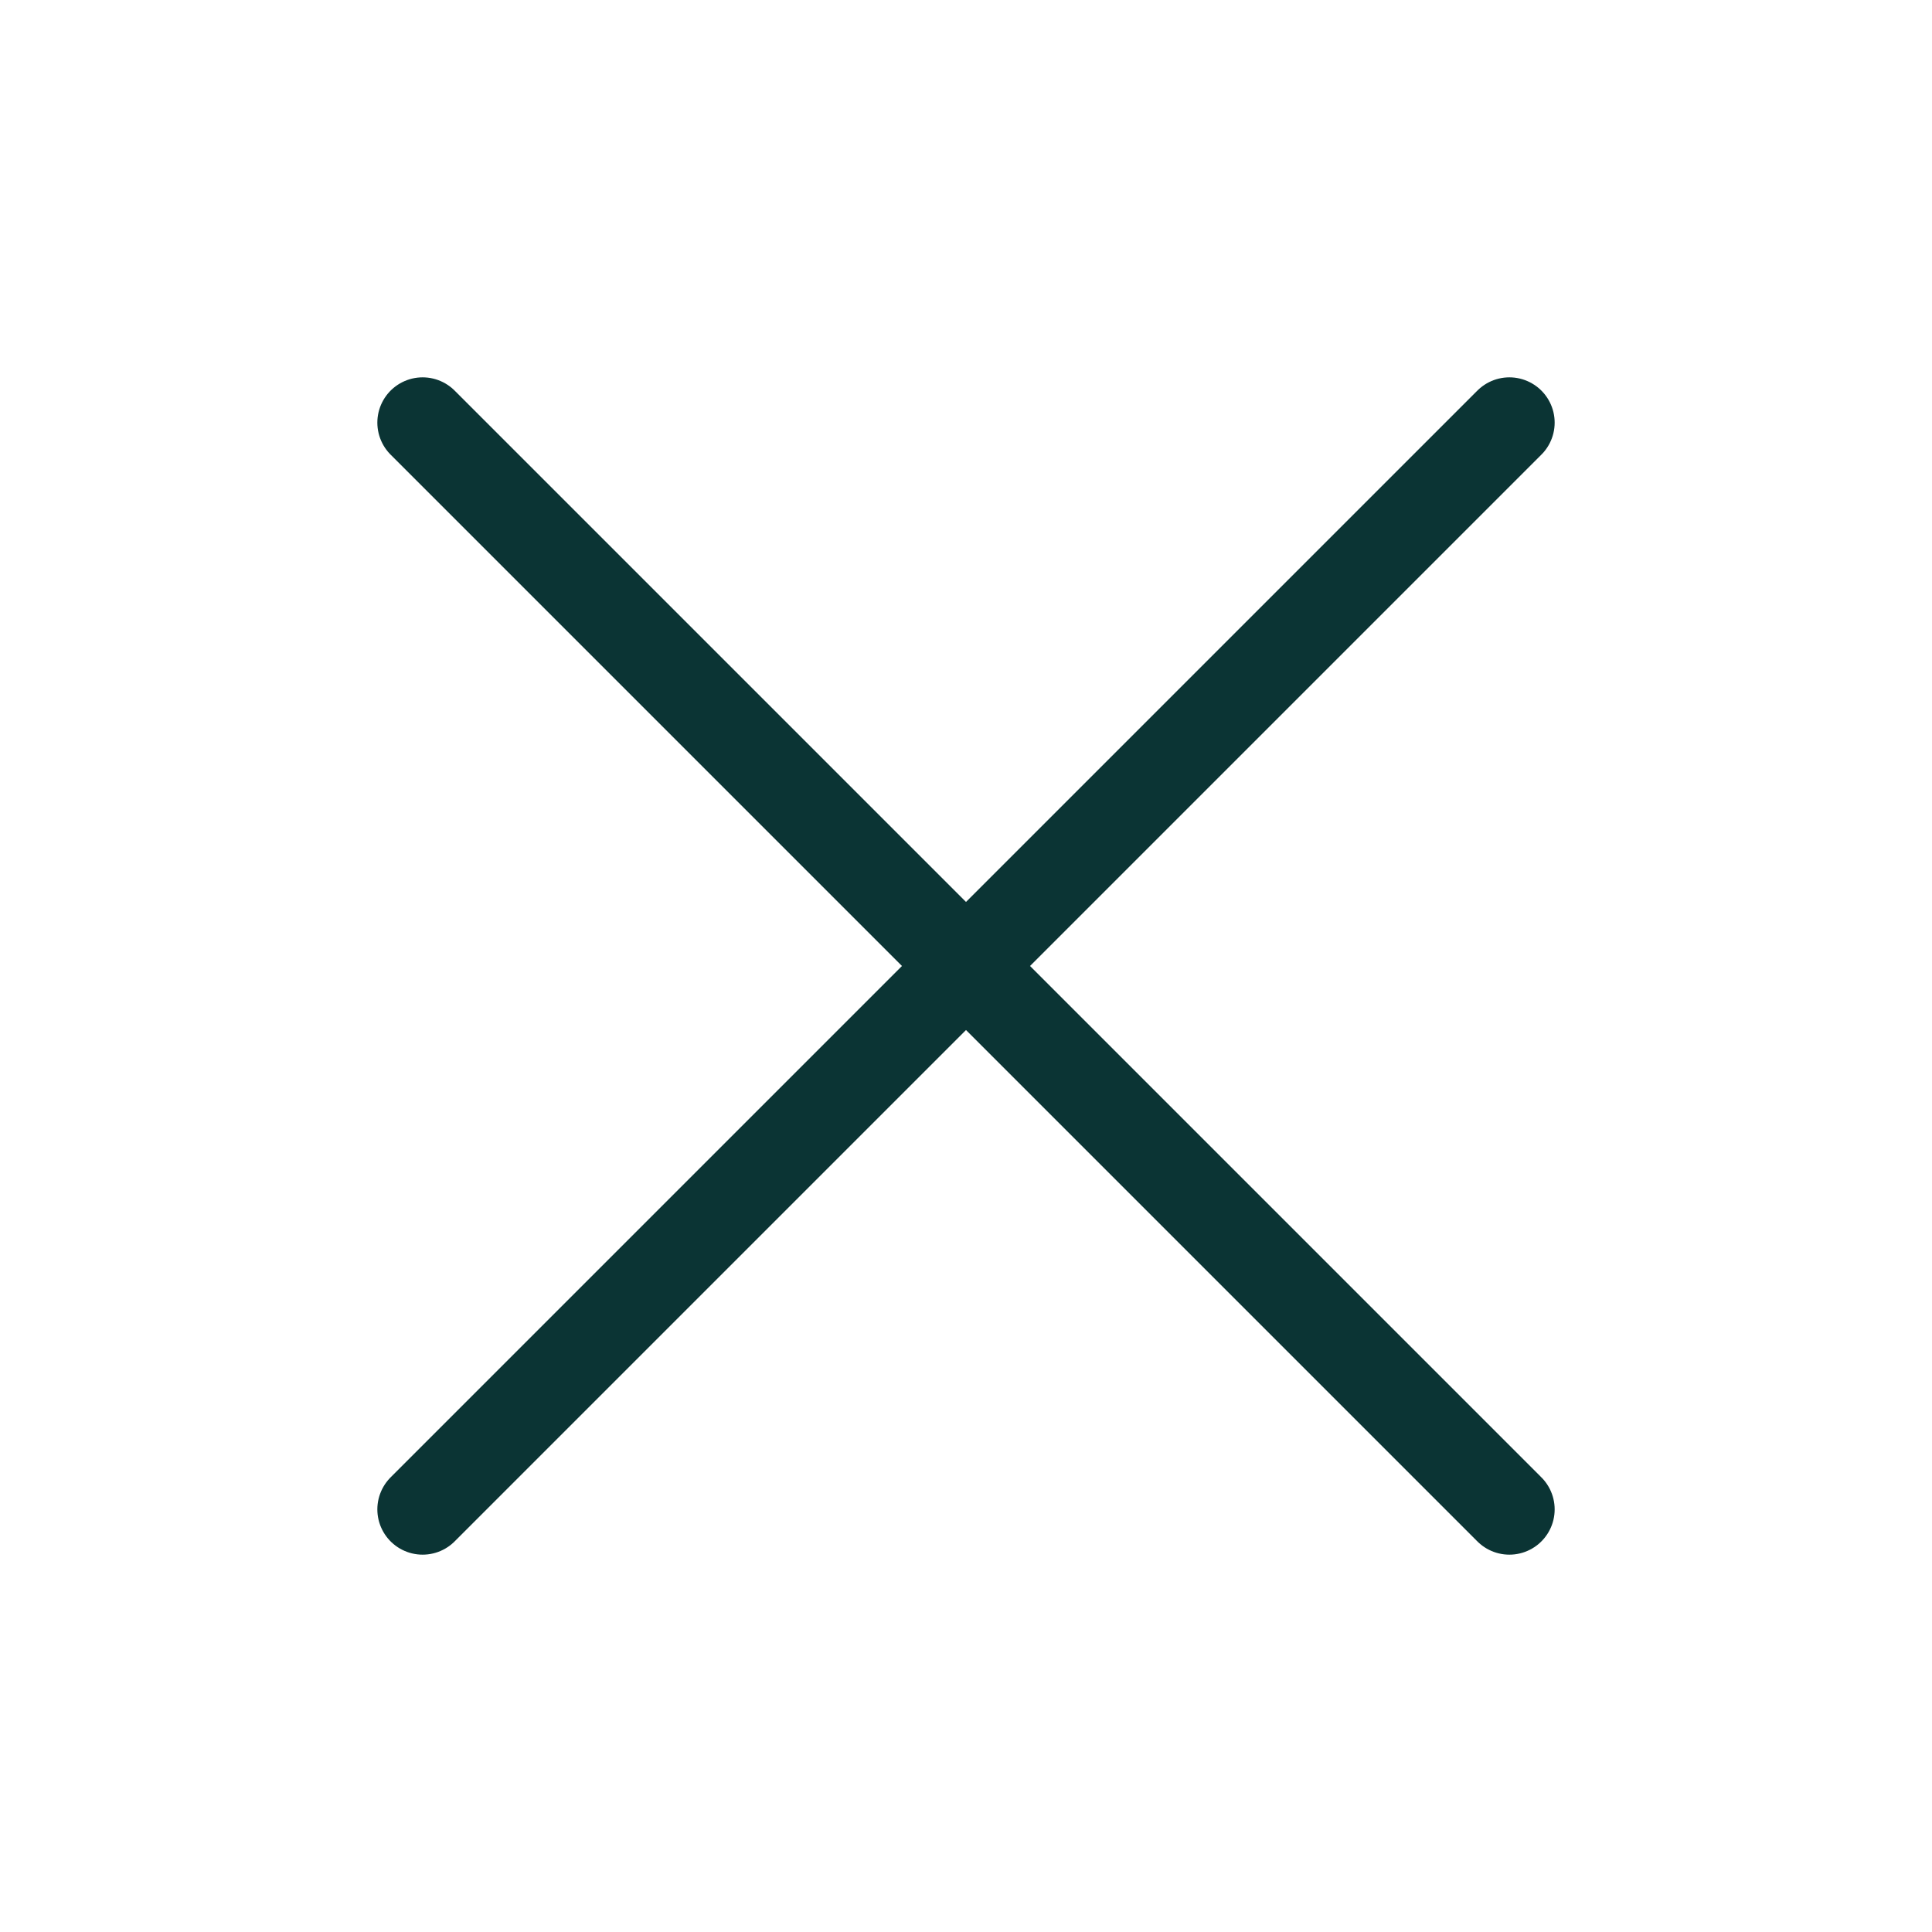 <svg xmlns="http://www.w3.org/2000/svg" width="192" height="192" fill="#ededed" viewBox="0 0 256 256"><rect width="256" height="256" fill="none"></rect><line x1="200" y1="56" x2="56" y2="200" fill="none" stroke="#0B3434" stroke-linecap="round" stroke-linejoin="round" stroke-width="12"></line><line x1="200" y1="200" x2="56" y2="56" fill="none" stroke="#0B3434" stroke-linecap="round" stroke-linejoin="round" stroke-width="12"></line></svg>